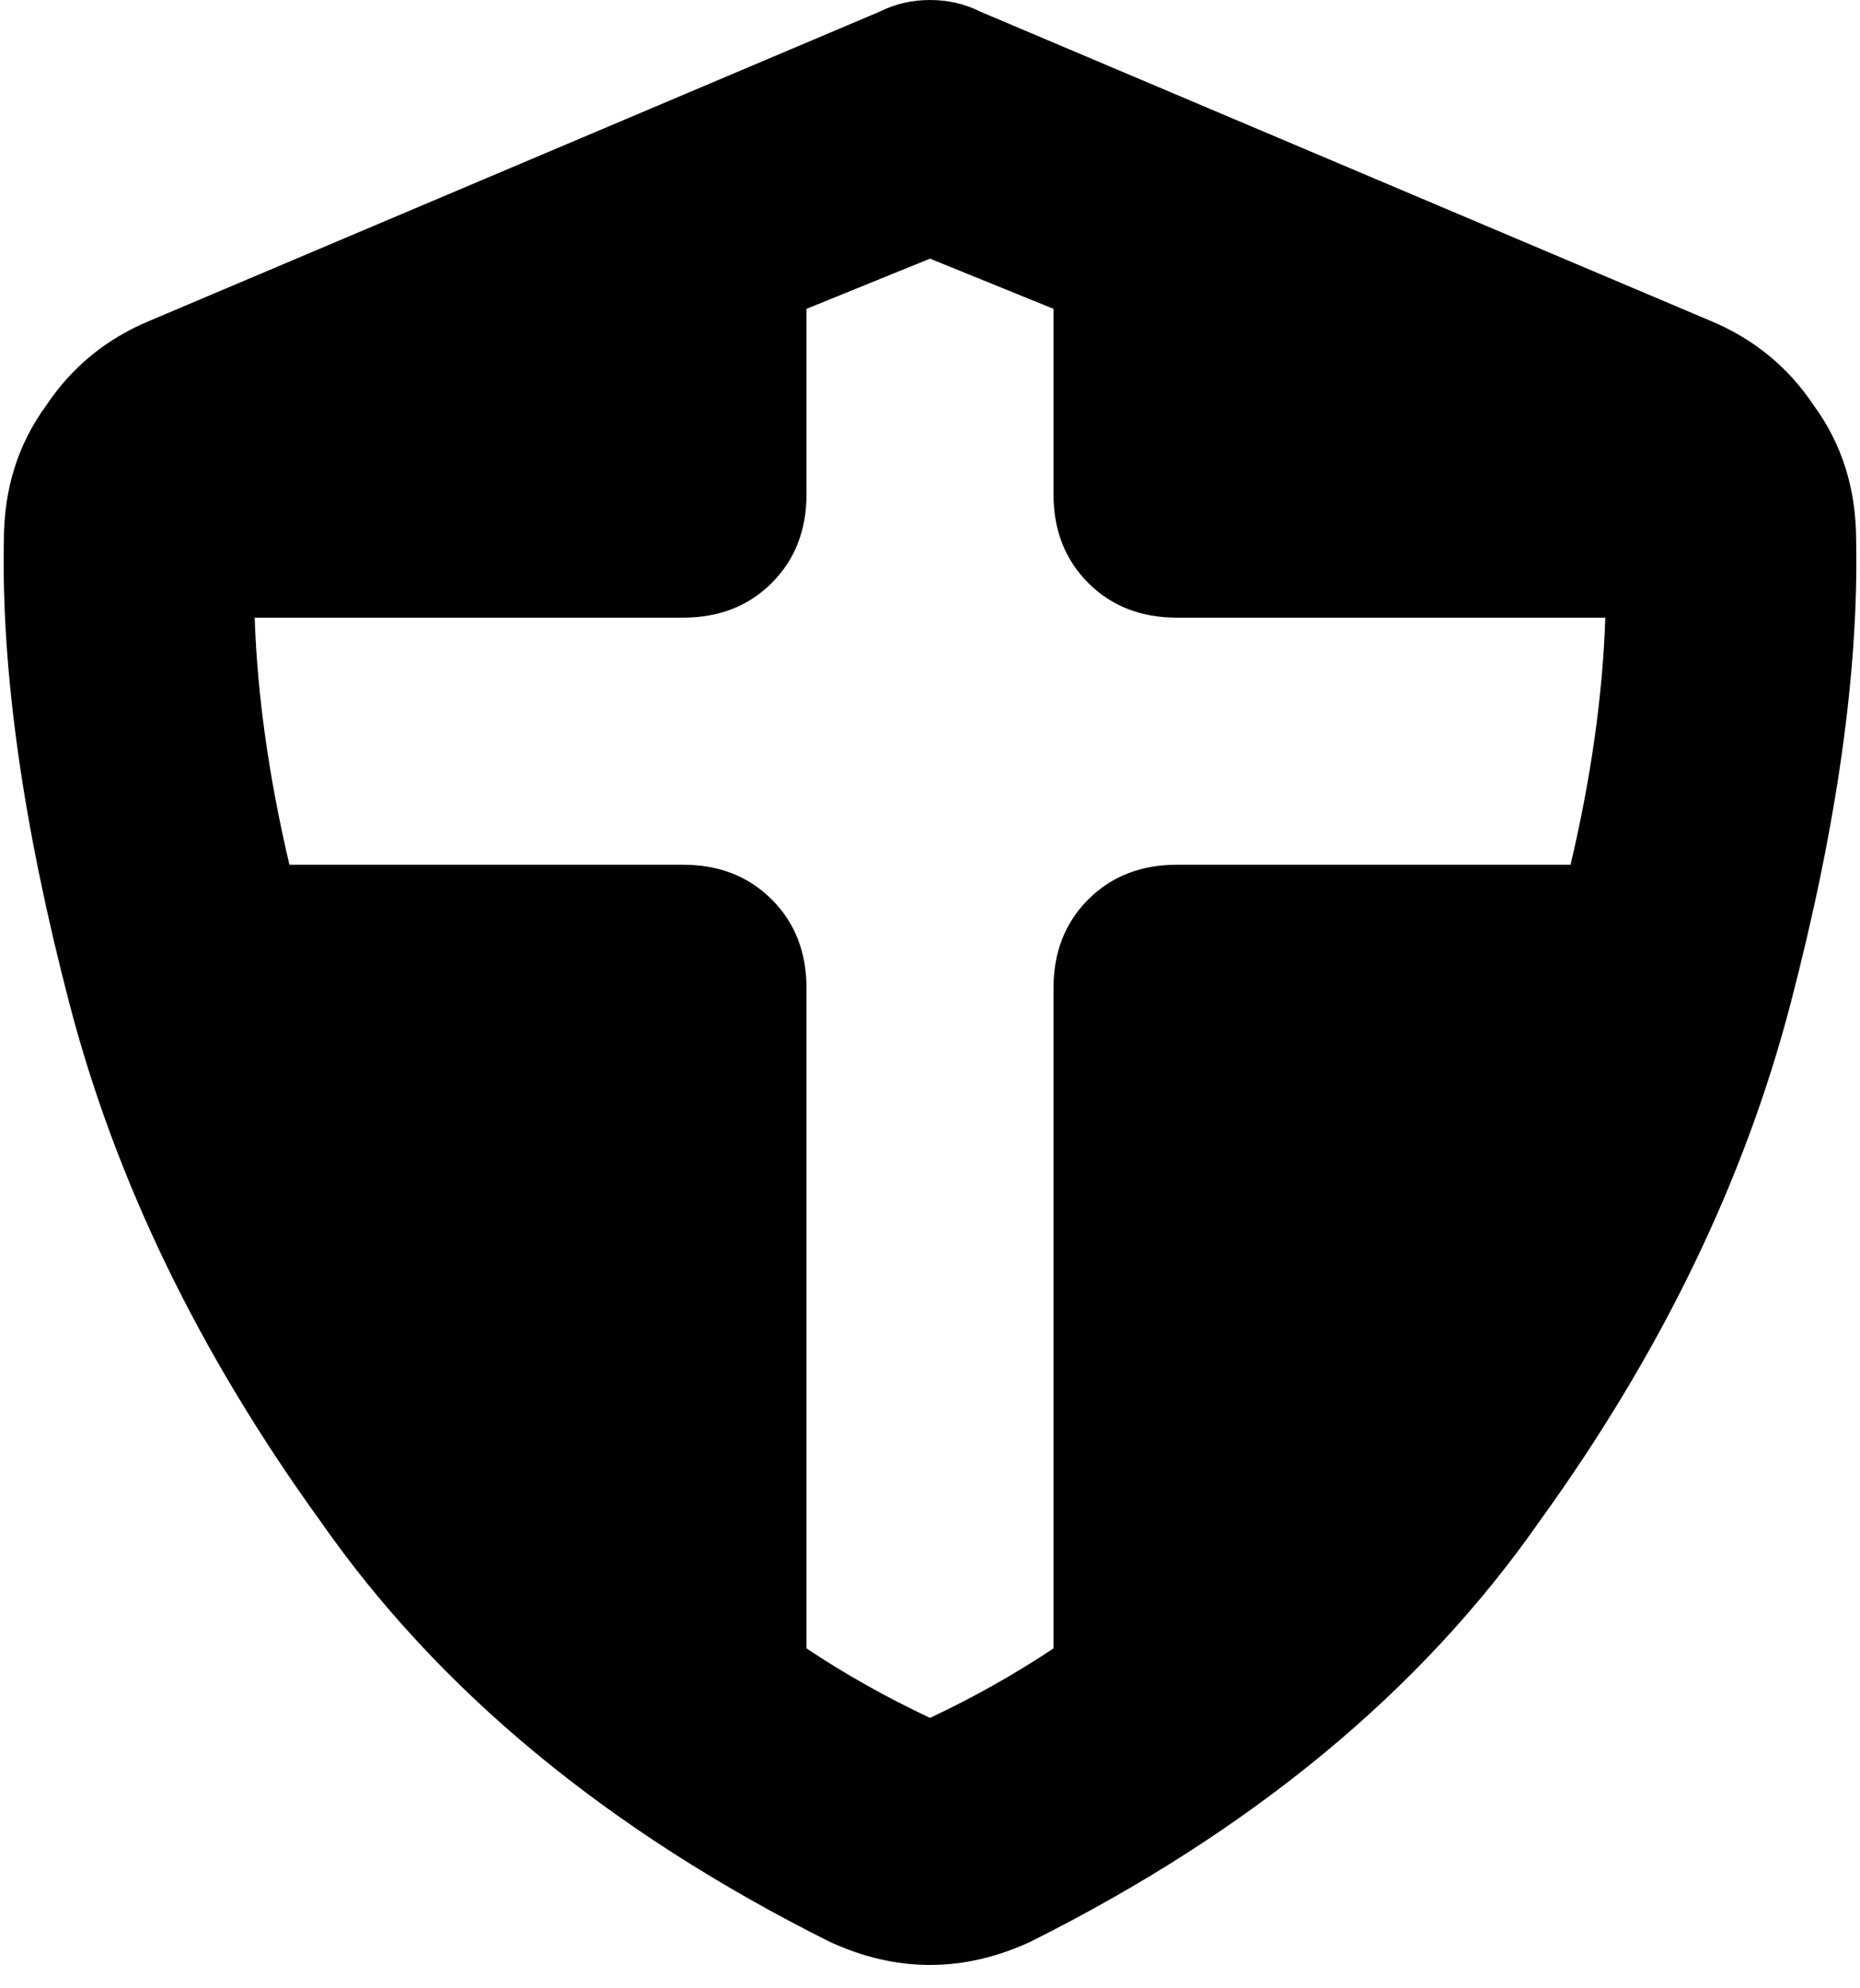 <svg xmlns="http://www.w3.org/2000/svg" viewBox="0 0 482 515">
  <path d="M 254 3 Q 248 0 241 0 Q 234 0 228 3 L 39 83 L 39 83 Q 22 90 12 105 Q 1 120 1 140 Q 0 191 18 260 Q 36 329 83 394 Q 129 460 215 503 Q 241 515 267 503 Q 353 460 399 394 Q 446 329 464 260 Q 482 191 481 140 Q 481 120 470 105 Q 460 90 443 83 L 254 3 L 254 3 Z M 241 67 L 273 80 L 241 67 L 273 80 L 273 128 L 273 128 Q 273 142 282 151 Q 291 160 305 160 L 416 160 L 416 160 Q 415 190 407 224 L 305 224 L 305 224 Q 291 224 282 233 Q 273 242 273 256 L 273 427 L 273 427 Q 258 437 241 445 Q 224 437 209 427 L 209 256 L 209 256 Q 209 242 200 233 Q 191 224 177 224 L 75 224 L 75 224 Q 67 190 66 160 L 177 160 L 177 160 Q 191 160 200 151 Q 209 142 209 128 L 209 80 L 209 80 L 241 67 L 241 67 Z" />
</svg>